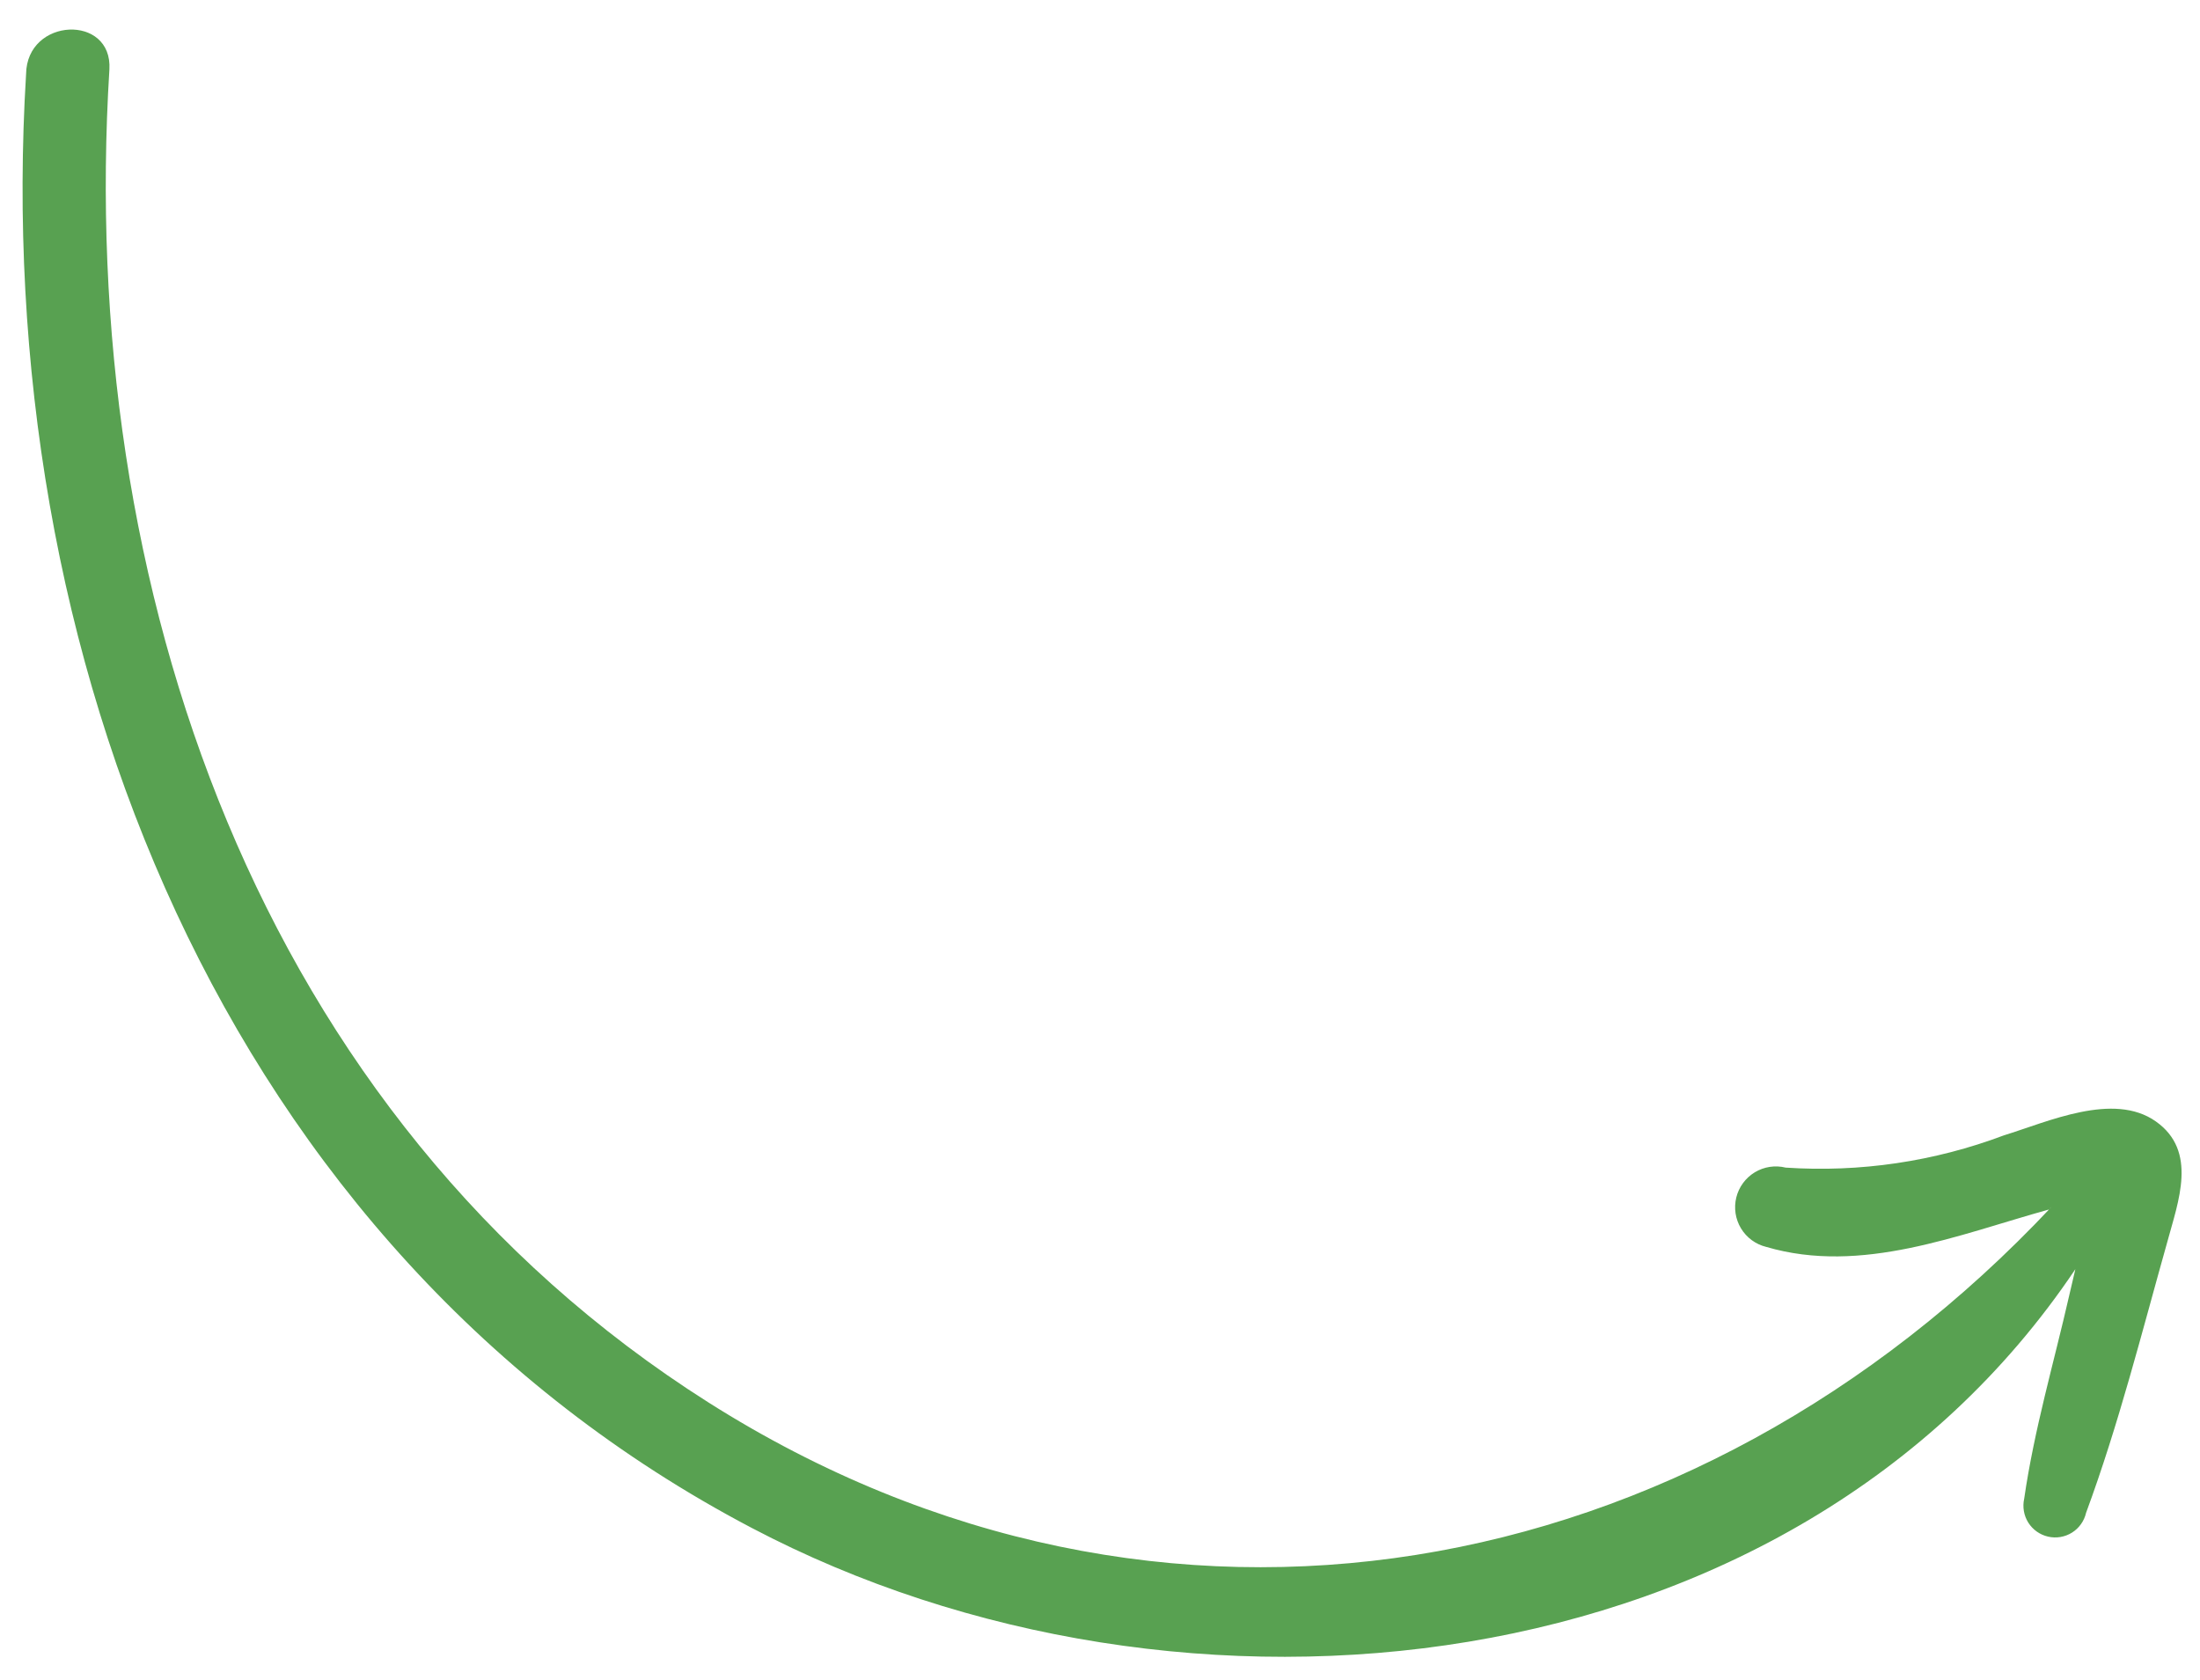 <svg width="55" height="42" viewBox="0 0 55 42" fill="none" xmlns="http://www.w3.org/2000/svg">
<path d="M2.735 1.736C1.934 14.61 6.397 27.893 17.715 35.062C29.033 42.23 42.357 39.684 51.289 30.169C51.266 30.189 51.245 30.211 51.227 30.235C48.97 30.86 46.54 31.872 44.155 31.171C43.892 31.107 43.665 30.94 43.525 30.708C43.385 30.477 43.343 30.199 43.407 29.936C43.472 29.673 43.638 29.447 43.87 29.306C44.102 29.166 44.38 29.124 44.642 29.189C46.498 29.313 48.359 29.038 50.099 28.382C51.199 28.043 52.837 27.289 53.894 28.033C54.951 28.777 54.454 30.038 54.183 31.045C53.548 33.301 52.965 35.619 52.152 37.818C52.105 38.023 51.979 38.201 51.801 38.313C51.622 38.425 51.407 38.461 51.202 38.414C50.997 38.367 50.819 38.241 50.707 38.063C50.595 37.885 50.559 37.669 50.605 37.464C50.854 35.737 51.351 34.051 51.729 32.391L51.884 31.728C44.804 42.279 29.552 43.855 18.793 38.196C5.485 31.205 -0.227 16.257 0.652 1.853C0.669 0.43 2.817 0.347 2.735 1.736Z" fill="#58A151"/>
</svg>
